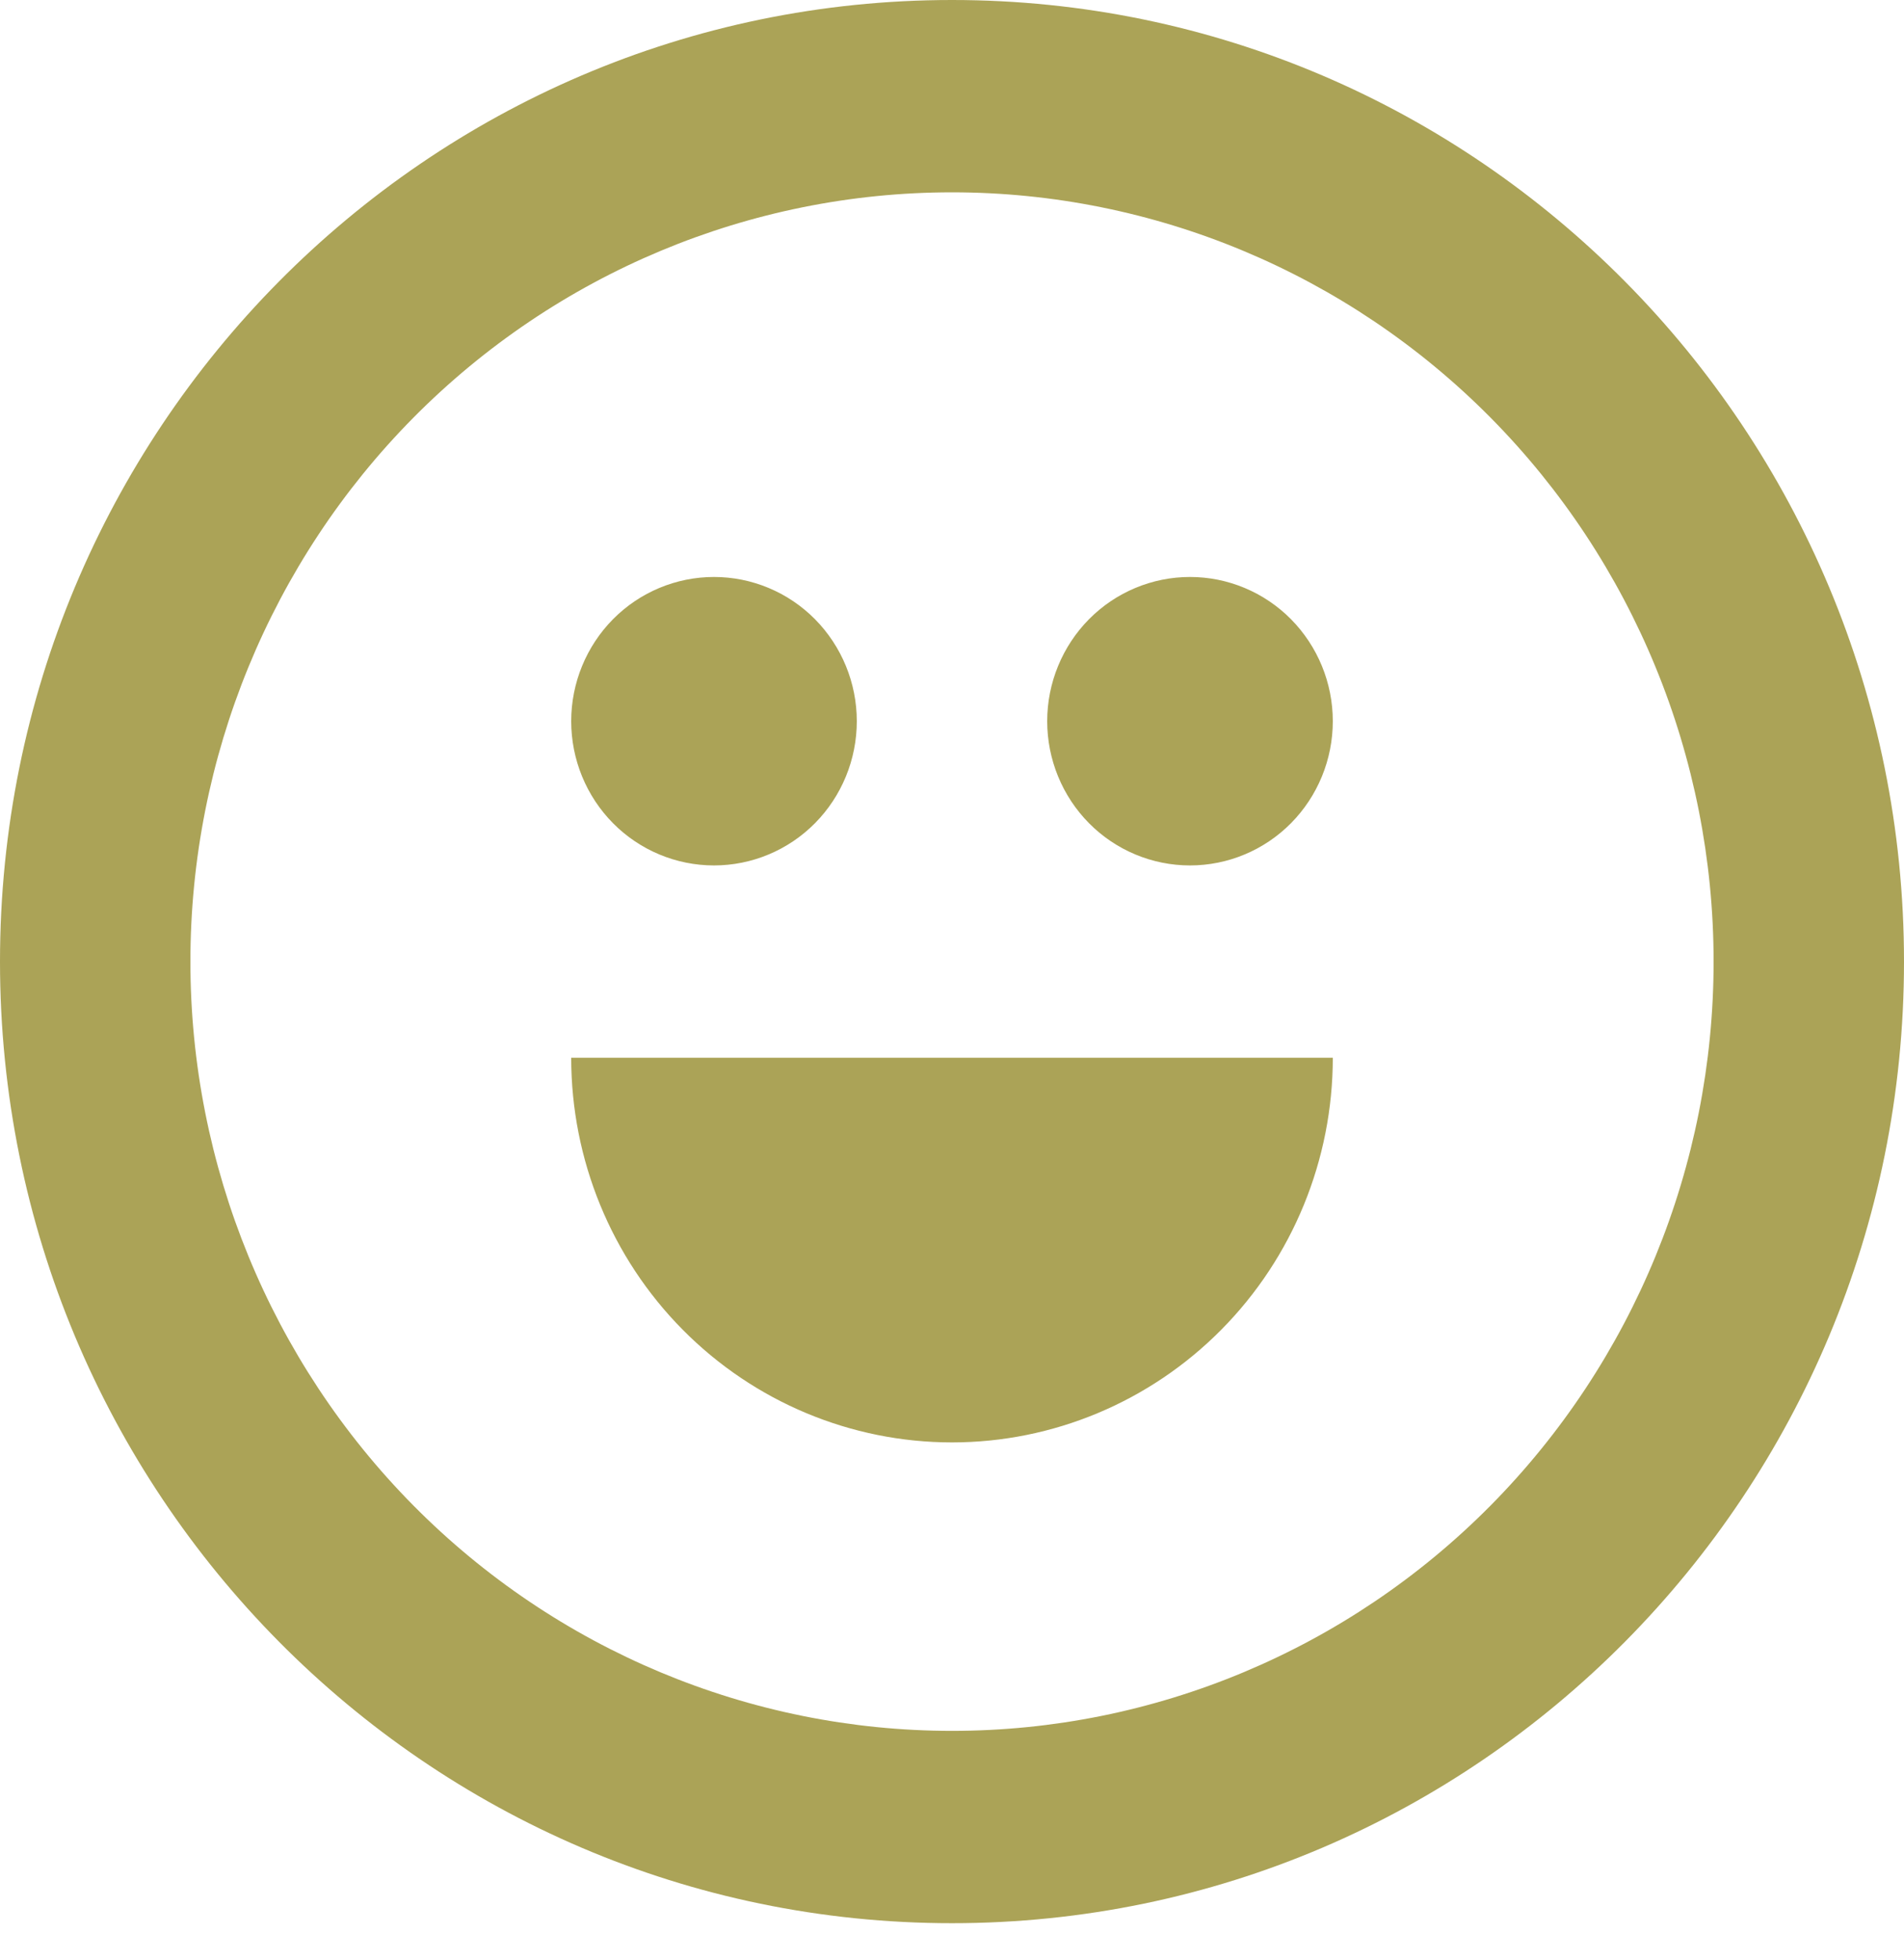 <svg width="34" height="35" viewBox="0 0 34 35" fill="none" xmlns="http://www.w3.org/2000/svg">
<path fill-rule="evenodd" clip-rule="evenodd" d="M17 34.349C7.611 34.349 0 26.66 0 17.175C0 7.689 7.611 0 17 0C26.389 0 34 7.689 34 17.175C34 26.66 26.389 34.349 17 34.349ZM23.8 18.892C23.8 20.714 23.084 22.462 21.808 23.75C20.533 25.038 18.803 25.762 17 25.762C15.197 25.762 13.467 25.038 12.192 23.75C10.916 22.462 10.2 20.714 10.2 18.892H23.8ZM17 30.914C20.607 30.914 24.066 29.467 26.617 26.89C29.167 24.313 30.6 20.819 30.6 17.175C30.6 13.531 29.167 10.036 26.617 7.459C24.066 4.883 20.607 3.435 17 3.435C13.393 3.435 9.934 4.883 7.383 7.459C4.833 10.036 3.4 13.531 3.4 17.175C3.4 20.819 4.833 24.313 7.383 26.89C9.934 29.467 13.393 30.914 17 30.914ZM12.75 15.457C13.426 15.457 14.075 15.186 14.553 14.703C15.031 14.22 15.3 13.564 15.3 12.881C15.3 12.198 15.031 11.543 14.553 11.059C14.075 10.576 13.426 10.305 12.75 10.305C12.074 10.305 11.425 10.576 10.947 11.059C10.469 11.543 10.2 12.198 10.2 12.881C10.2 13.564 10.469 14.22 10.947 14.703C11.425 15.186 12.074 15.457 12.75 15.457ZM21.25 15.457C21.926 15.457 22.575 15.186 23.053 14.703C23.531 14.22 23.8 13.564 23.8 12.881C23.8 12.198 23.531 11.543 23.053 11.059C22.575 10.576 21.926 10.305 21.25 10.305C20.574 10.305 19.925 10.576 19.447 11.059C18.969 11.543 18.7 12.198 18.7 12.881C18.7 13.564 18.969 14.22 19.447 14.703C19.925 15.186 20.574 15.457 21.25 15.457Z" fill="#ABA357"/>
</svg>
